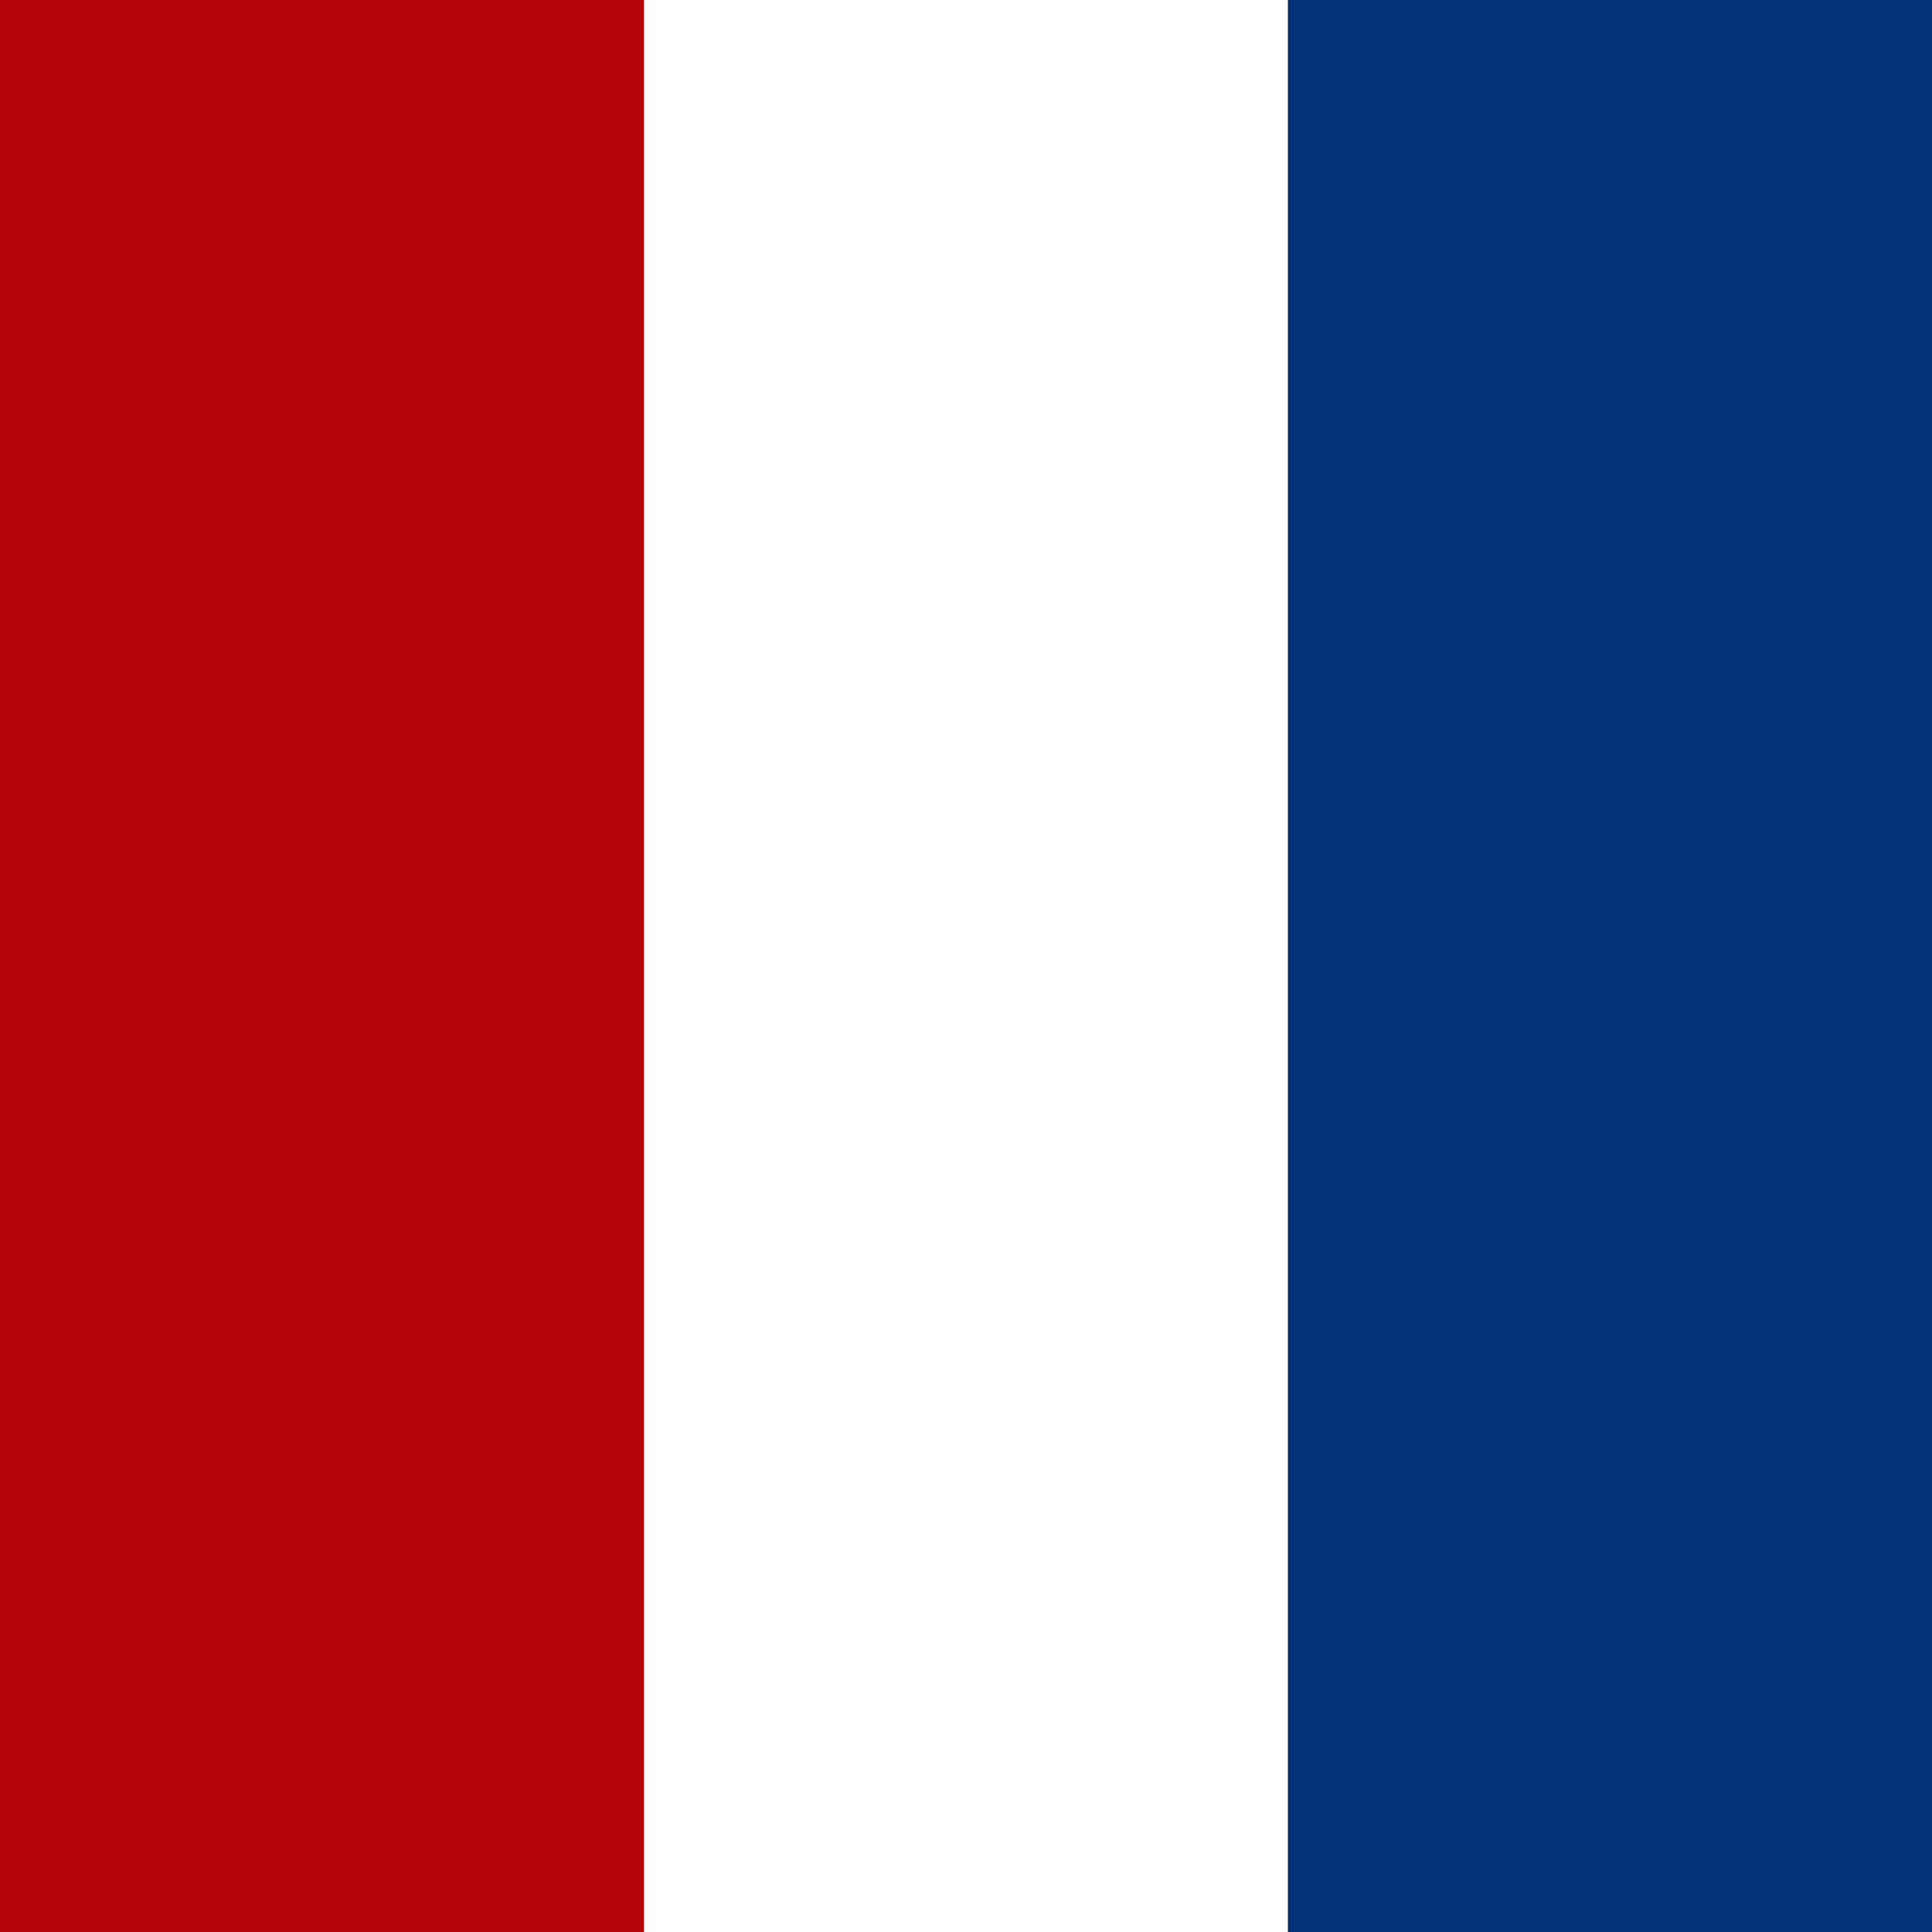 <svg width="120" height="120" xmlns="http://www.w3.org/2000/svg">
  <rect width="100%" height="100%" fill="#808080" stroke="none"/>
  <rect width="40" height="120" x="0" y="0" style="fill:#b30507;"/>
  <rect width="40" height="120" x="40" y="0" style="fill:white;"/>
  <rect width="40" height="120" x="80" y="0" style="fill:#053378;"/>
</svg>
